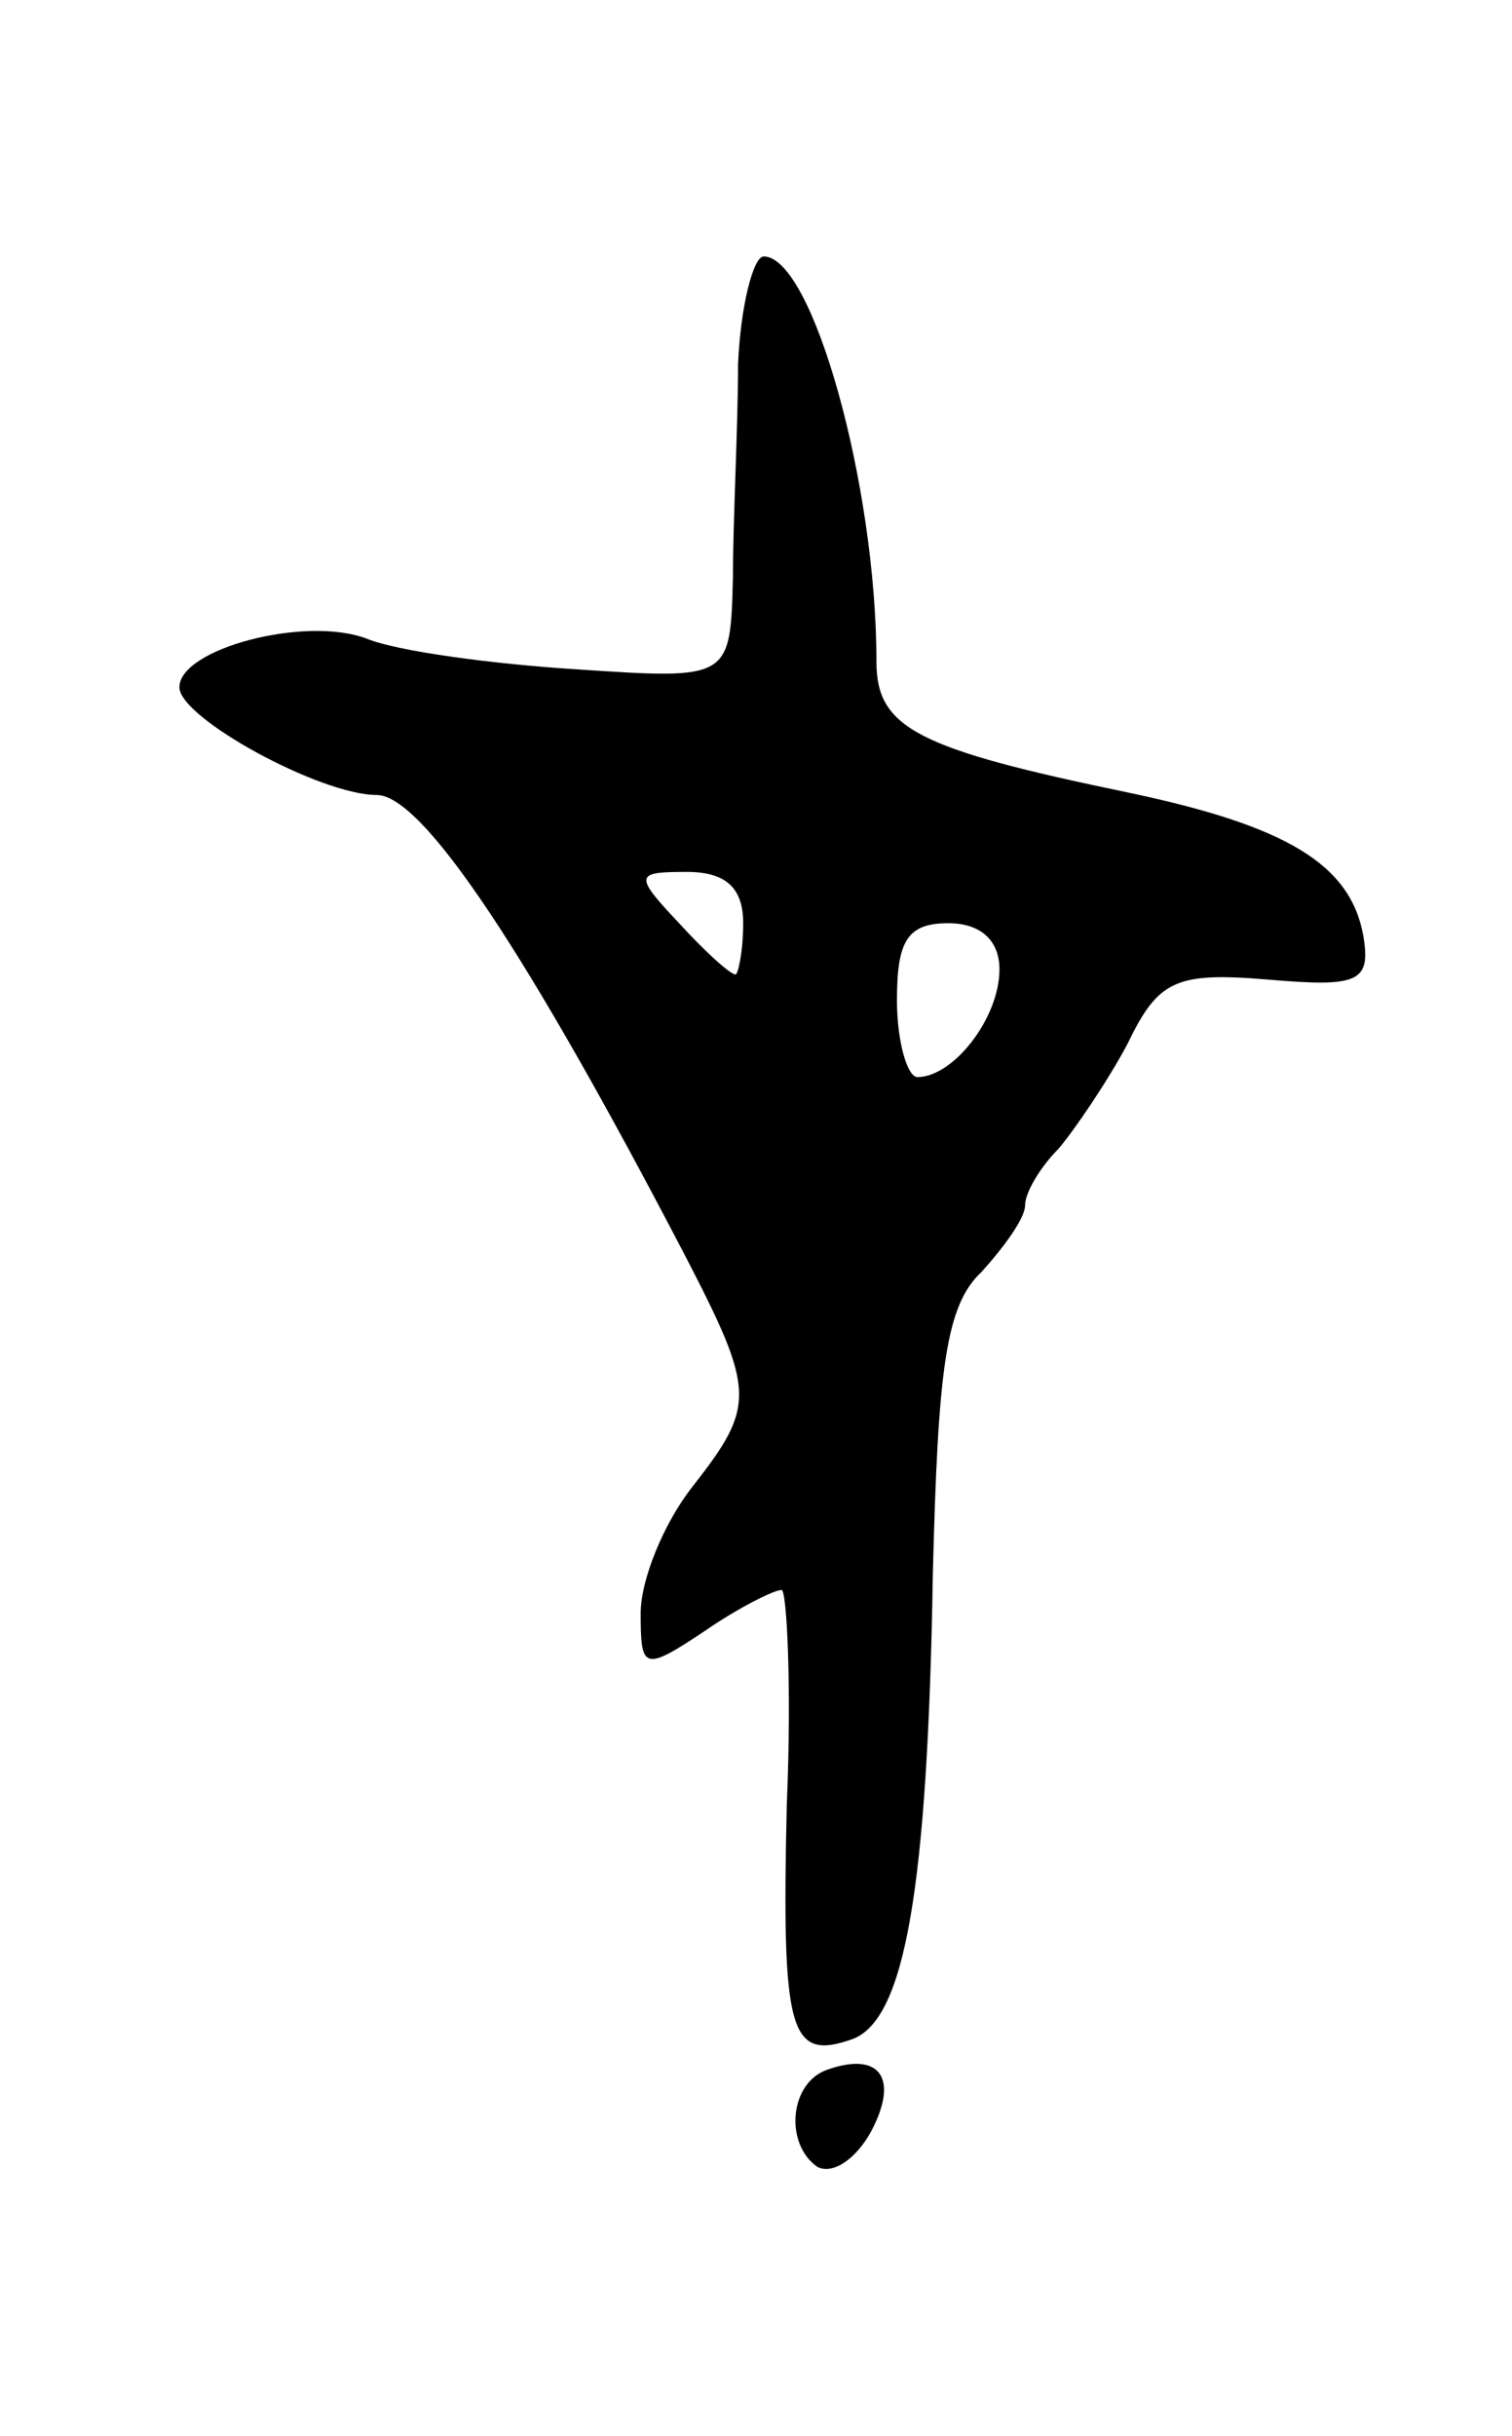 <svg version="1.0" xmlns="http://www.w3.org/2000/svg"
 width="59pt" height="95pt" viewBox="0 0 59 95"
 preserveAspectRatio="xMidYMid meet">
<g transform="translate(0,95) scale(0.1,-0.1)"
fill="#000000" stroke="none">
<path d="M288 808 c0 -24 -2 -61 -2 -83 -1 -40 -1 -40 -61 -36 -32 2 -70 7
-82 12 -24 9 -73 -4 -73 -19 0 -12 55 -42 77 -42 18 0 59 -62 120 -179 28 -54
28 -59 3 -91 -11 -14 -20 -36 -20 -49 0 -22 1 -23 25 -7 13 9 27 16 30 16 2 0
4 -38 2 -84 -2 -89 1 -100 26 -91 20 8 29 58 31 181 2 80 5 105 19 118 9 10
17 21 17 26 0 5 6 15 13 22 6 7 19 26 27 41 12 25 19 28 55 25 35 -3 40 -1 37
17 -5 28 -30 43 -92 56 -82 17 -98 25 -98 51 0 69 -25 158 -44 158 -4 0 -9
-19 -10 -42z m2 -218 c0 -11 -2 -20 -3 -20 -2 0 -12 9 -22 20 -18 19 -17 20 3
20 15 0 22 -6 22 -20z m100 -18 c0 -19 -18 -42 -32 -42 -4 0 -8 14 -8 30 0 23
4 30 20 30 13 0 20 -7 20 -18z"/>
<path d="M323 143 c-15 -5 -17 -29 -4 -38 6 -3 15 3 21 14 11 21 3 31 -17 24z"/>
</g>
</svg>
